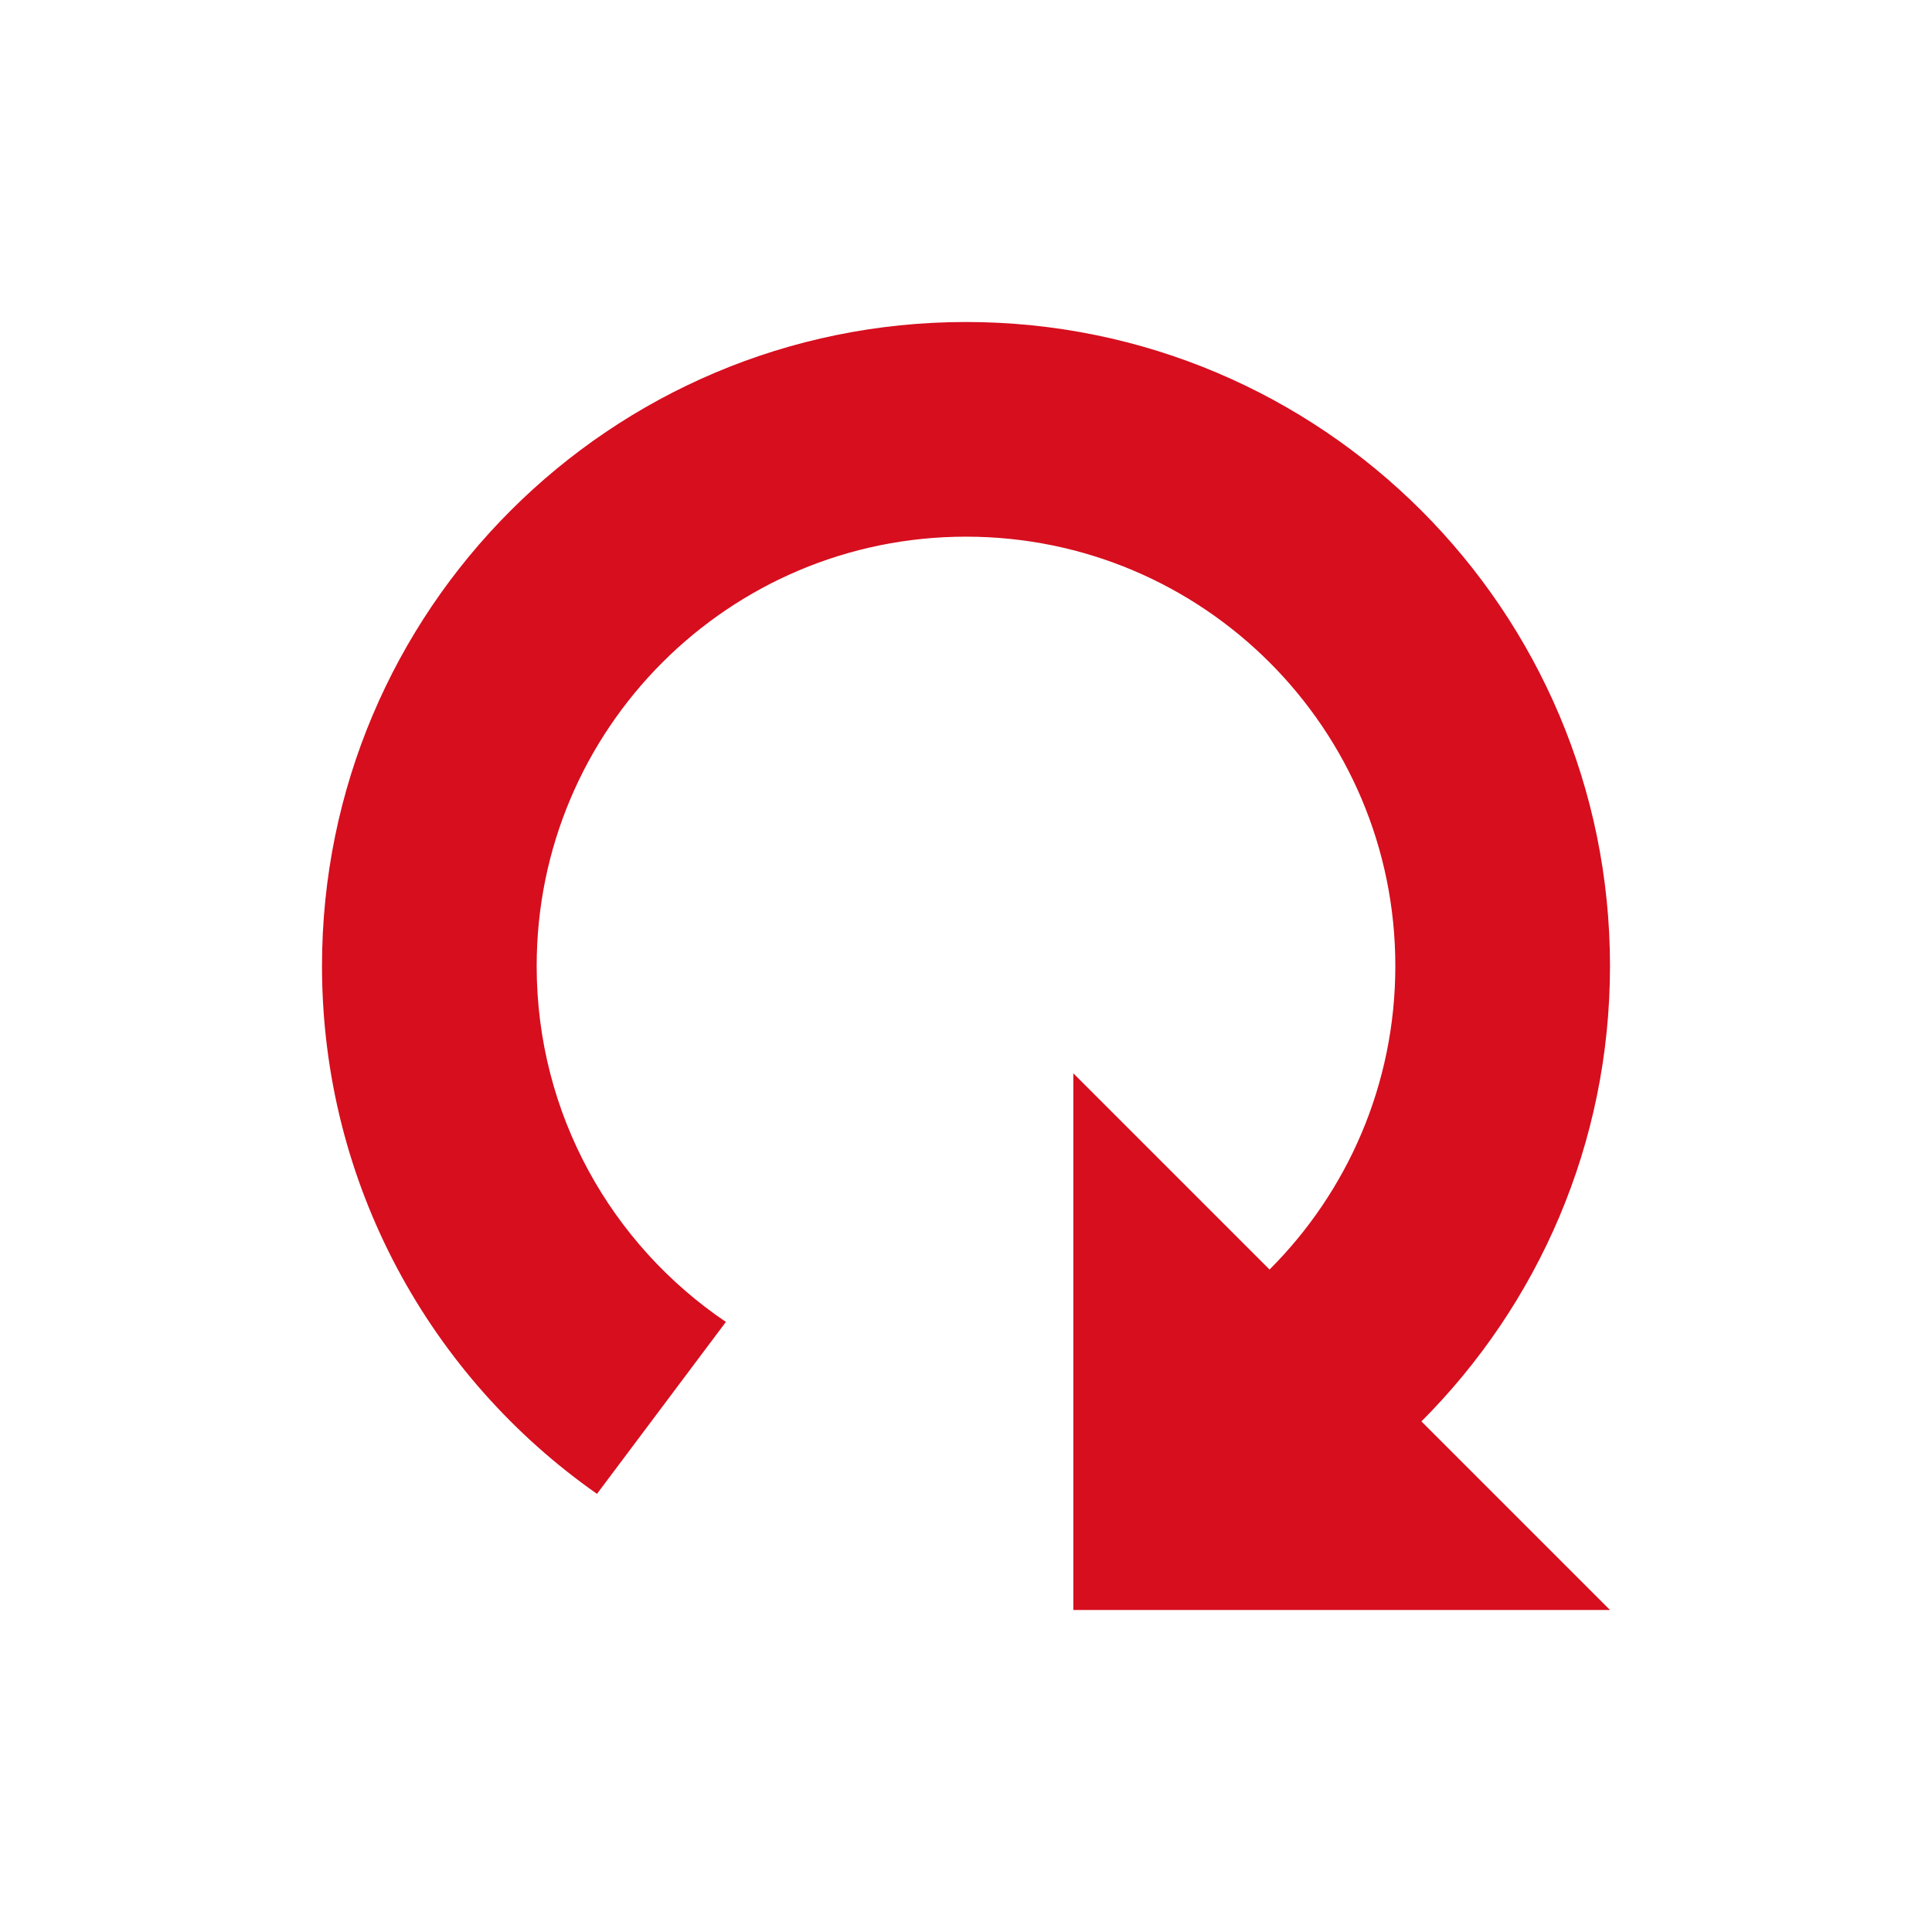 <svg width="18" height="18" viewBox="0 0 18 18" fill="none" xmlns="http://www.w3.org/2000/svg">
<path d="M5 9C5 10.38 5.699 11.597 6.763 12.316L5.562 13.918C4.013 12.833 3 11.035 3 9C3 5.686 5.686 3 9 3C12.314 3 15 5.686 15 9C15 10.657 14.328 12.157 13.243 13.243L15 15H10L10 10L11.828 11.828C12.552 11.105 13 10.105 13 9C13 6.791 11.209 5 9 5C6.791 5 5 6.791 5 9Z" fill="#d60e1e"/>
</svg>
